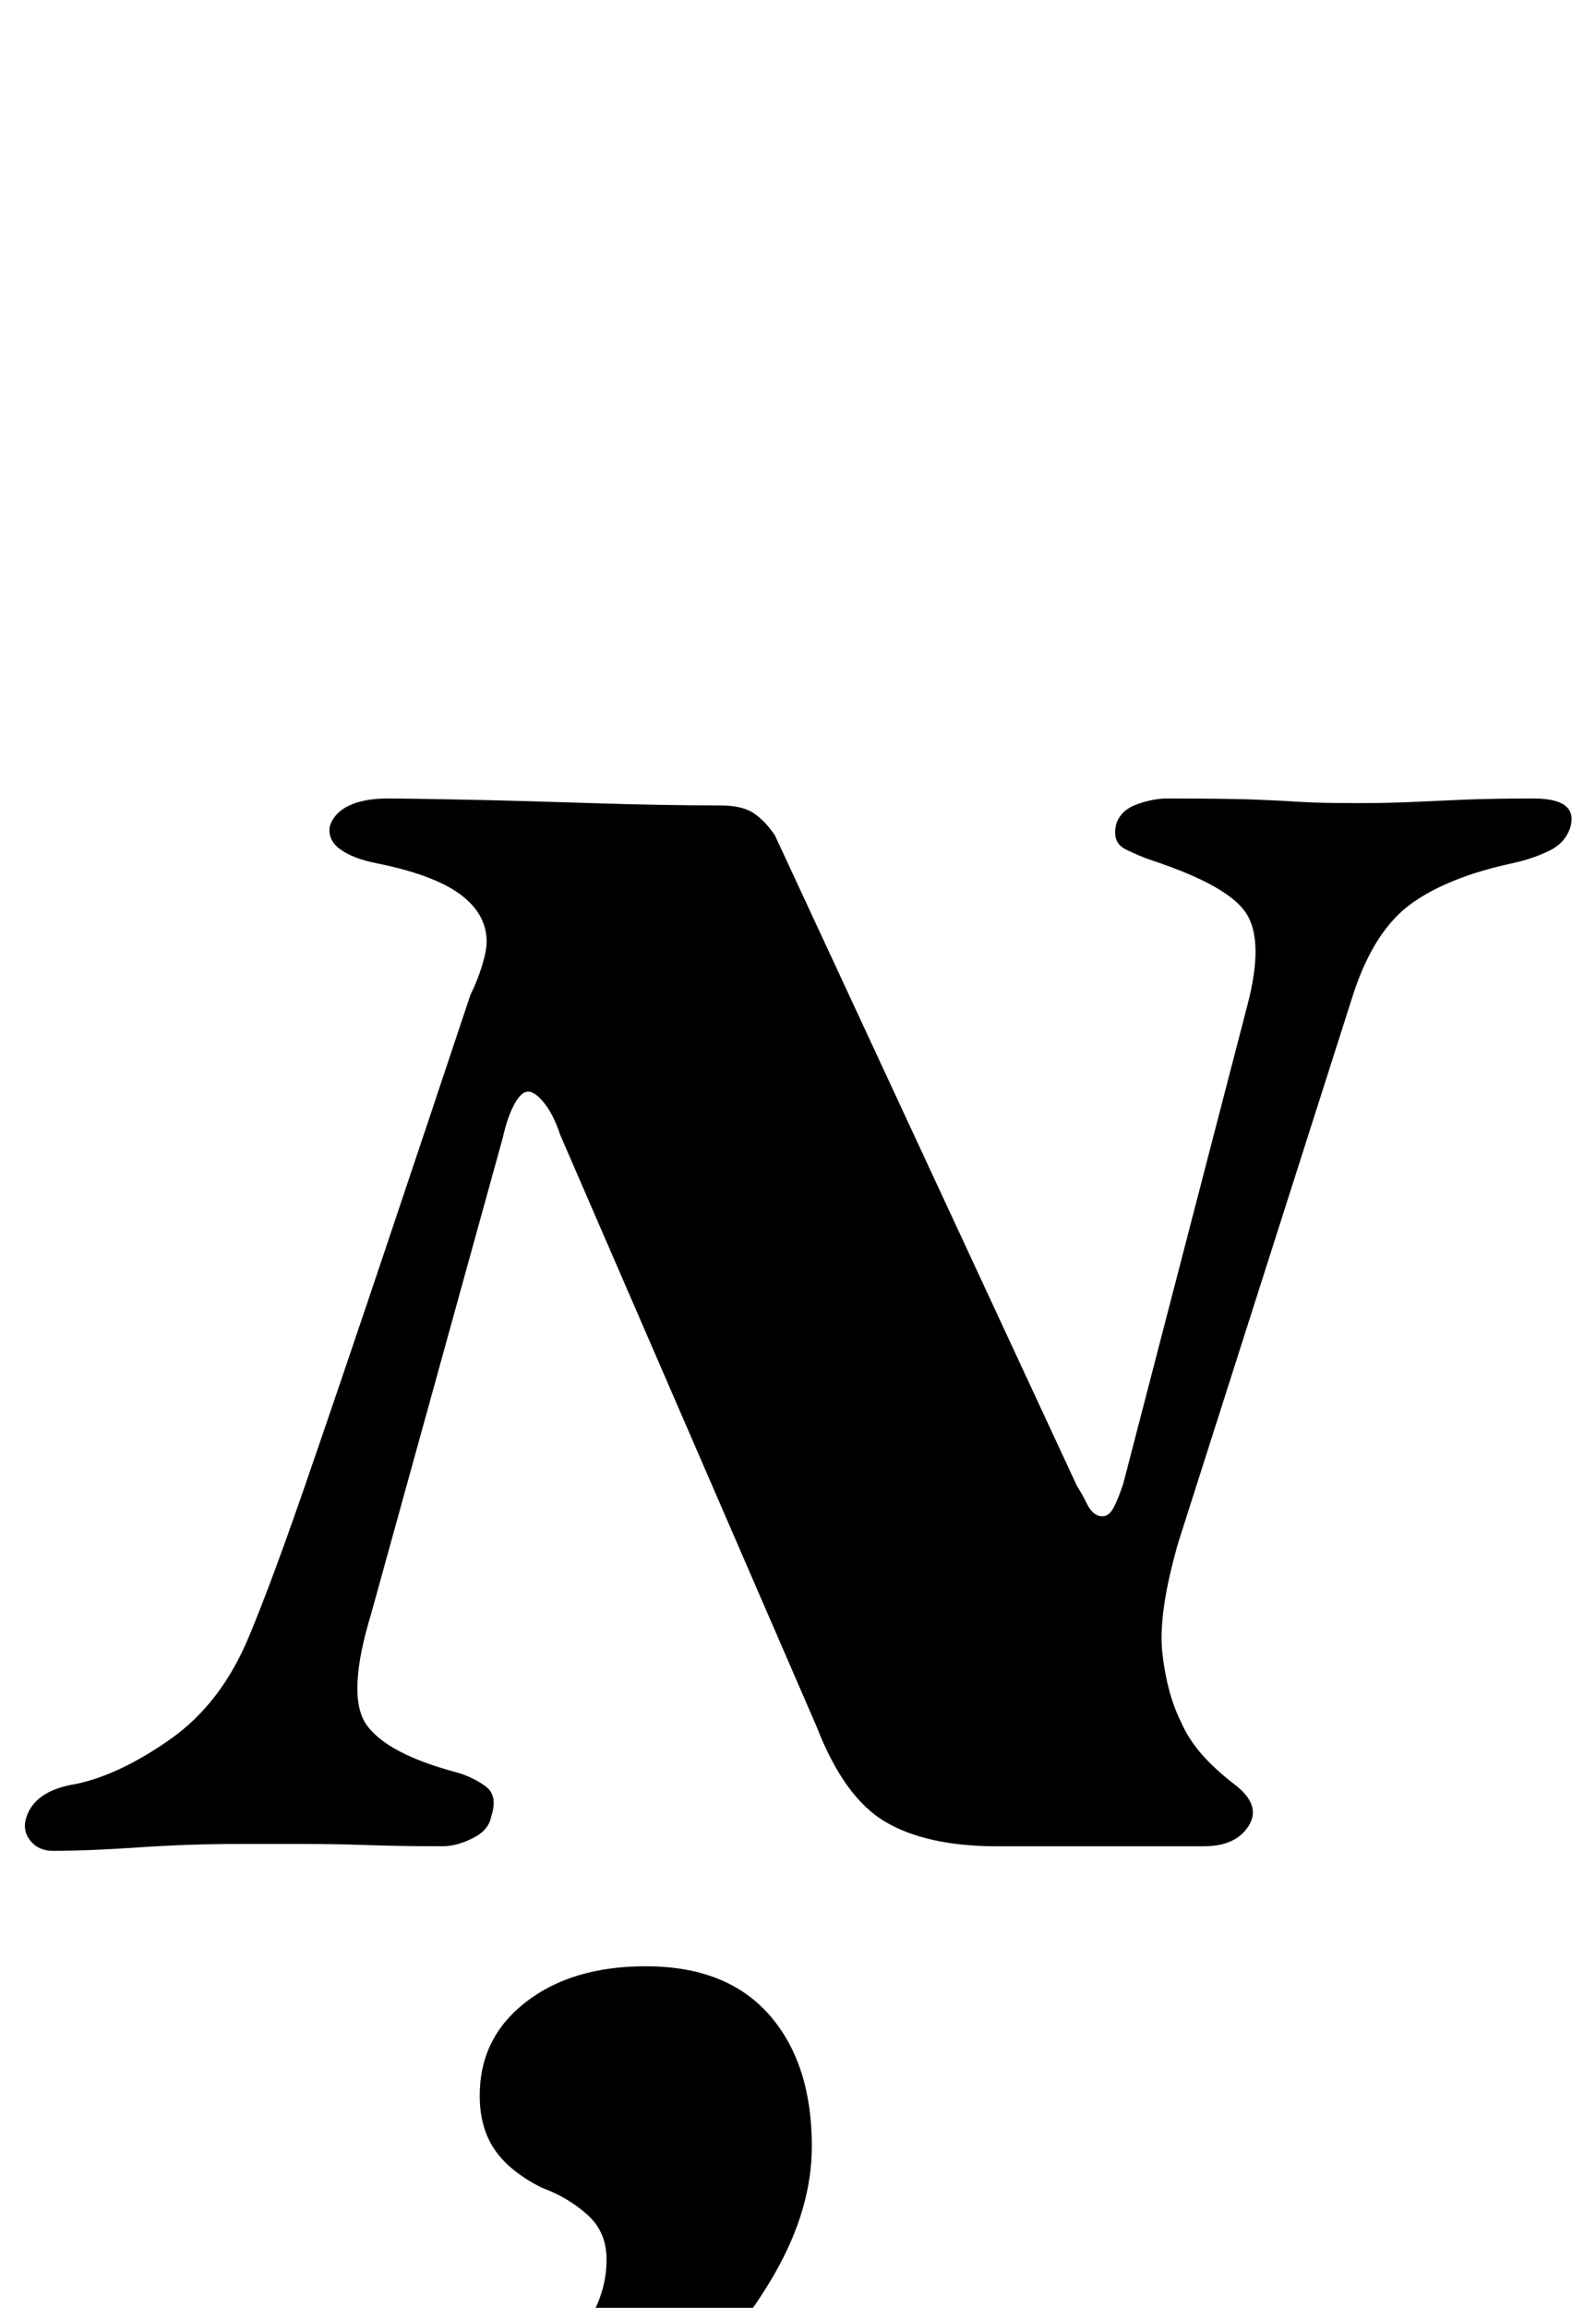 <?xml version="1.0" standalone="no"?>
<!DOCTYPE svg PUBLIC "-//W3C//DTD SVG 1.1//EN" "http://www.w3.org/Graphics/SVG/1.1/DTD/svg11.dtd" >
<svg xmlns="http://www.w3.org/2000/svg" xmlns:xlink="http://www.w3.org/1999/xlink" version="1.1" viewBox="-45 0 692 1000">
  <g transform="matrix(1 0 0 -1 0 800)">
   <path fill="currentColor"
d="M-22 -2q-6 0 -9.5 4t-2.5 9q3 13 22 16q19 4 41 19.5t34 44.5q10 24 24.5 66t33 97t38.5 115q3 6 5 12.5t2 10.5q0 12 -11.5 20.5t-36.5 13.5q-10 2 -15.5 6t-4.5 10q2 6 8.5 9t16.5 3q9 0 33.5 -0.5t55 -1.5t55.5 -1q10 0 15 -3.5t9 -9.5l131 -282q2 -3 4.5 -8t6.5 -5
q3 0 5 4t4 10l54 208q7 27 -0.5 39t-40.5 23q-6 2 -12 5t-4 11q2 6 9 8.5t13 2.5q27 0 39 -0.5t19.5 -1t24.5 -0.5q13 0 23.5 0.5t22.5 1t30 0.5q19 0 16 -12q-2 -7 -9 -10.5t-16 -5.5q-28 -6 -44 -17.5t-25 -38.5l-76 -238q-9 -31 -7 -48.5t8 -29.5q3 -7 8.5 -13.5
t14.5 -13.5q12 -9 6.5 -18t-19.5 -9h-90q-30 0 -48 10.5t-30 41.5l-111 256q-3 9 -7 14t-7 5t-6 -5.5t-5 -14.5l-57 -206q-11 -36 -2 -48.5t39 -20.5q7 -2 12.5 -6t2.5 -13q-1 -6 -8 -9.5t-13 -3.5q-18 0 -32.5 0.5t-27.5 0.5h-28q-22 0 -44 -1.5t-37 -1.5zM124 -290
q-22 0 -22 13q0 6 5 11t18 9q28 7 49 19t32.5 27t11.5 32q0 12 -8.5 19.5t-19.5 11.5q-14 7 -20.5 16.5t-6.5 23.5q0 25 20 40.5t52 15.5q35 0 53.5 -21t18.5 -57q0 -27 -16 -55t-42.5 -52t-59 -38.5t-65.5 -14.5z" />
  </g>

</svg>
